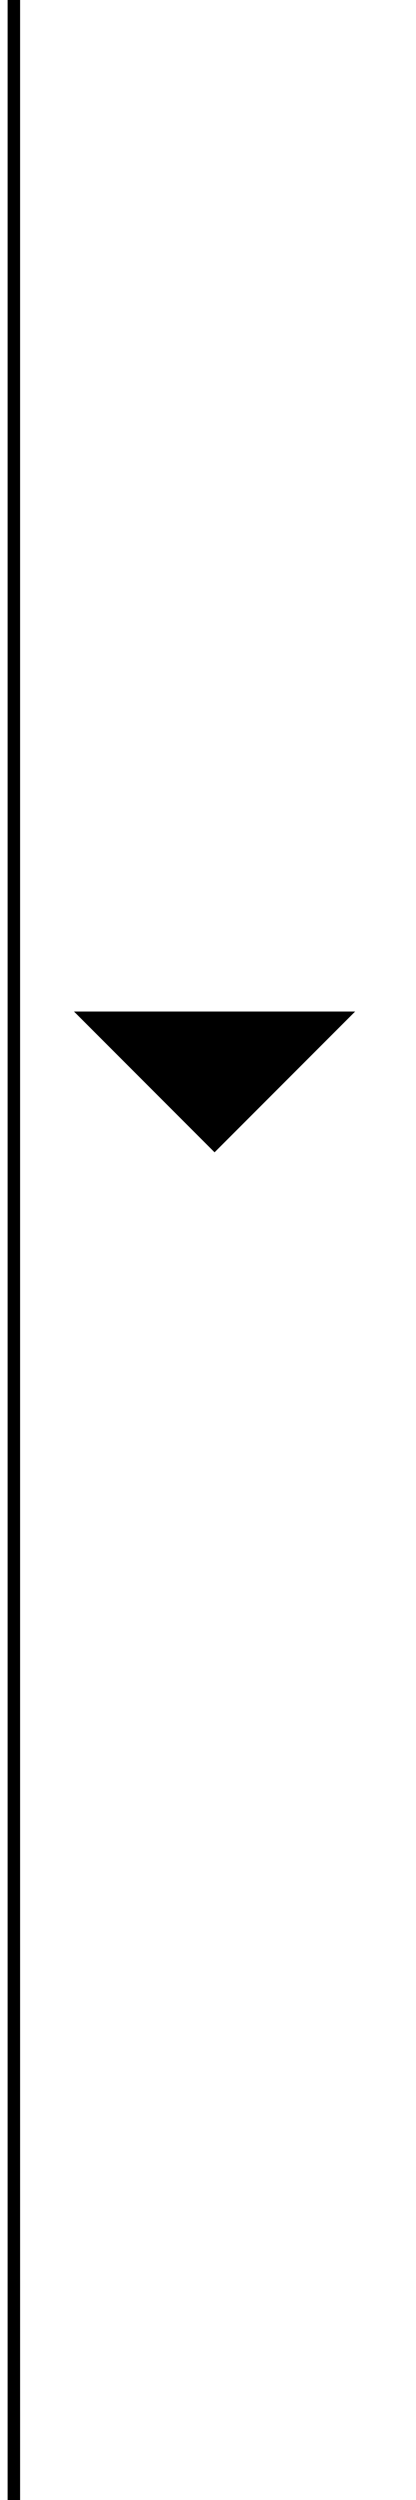 <?xml version="1.0" encoding="UTF-8" standalone="no"?>
<!-- Generator: Adobe Illustrator 16.0.0, SVG Export Plug-In . SVG Version: 6.00 Build 0)  -->

<svg
   xmlns:dc="http://purl.org/dc/elements/1.1/"
   xmlns:cc="http://creativecommons.org/ns#"
   xmlns:rdf="http://www.w3.org/1999/02/22-rdf-syntax-ns#"
   xmlns:svg="http://www.w3.org/2000/svg"
   xmlns="http://www.w3.org/2000/svg"
   xmlns:sodipodi="http://sodipodi.sourceforge.net/DTD/sodipodi-0.dtd"
   xmlns:inkscape="http://www.inkscape.org/namespaces/inkscape"
   version="1.1"
   id="Capa_1"
   x="0px"
   y="0px"
   width="20"
   height="120"
   viewBox="0 0 20 120"
   xml:space="preserve"
   sodipodi:docname="drop-down-arrow.svg"
   inkscape:version="0.92.2 (5c3e80d, 2017-08-06)"><defs
     id="defs40" /><sodipodi:namedview
     pagecolor="#ffffff"
     bordercolor="#666666"
     borderopacity="1"
     objecttolerance="10"
     gridtolerance="10"
     guidetolerance="10"
     inkscape:pageopacity="0"
     inkscape:pageshadow="2"
     inkscape:window-width="1412"
     inkscape:window-height="922"
     id="namedview38"
     showgrid="false"
     inkscape:zoom="2.6176816"
     inkscape:cx="127.5"
     inkscape:cy="62.86006"
     inkscape:window-x="2247"
     inkscape:window-y="288"
     inkscape:window-maximized="0"
     inkscape:current-layer="Capa_1" /><g
     id="g5"
     transform="matrix(0.053,0,0,0.053,3.558,45.175)"><g
       id="arrow-drop-down"><polygon
         points="255,63.75 0,63.75 127.5,191.25 "
         id="polygon2" /></g></g><g
     id="g7"
     transform="translate(0,-135)" /><g
     id="g9"
     transform="translate(0,-135)" /><g
     id="g11"
     transform="translate(0,-135)" /><g
     id="g13"
     transform="translate(0,-135)" /><g
     id="g15"
     transform="translate(0,-135)" /><g
     id="g17"
     transform="translate(0,-135)" /><g
     id="g19"
     transform="translate(0,-135)" /><g
     id="g21"
     transform="translate(0,-135)" /><g
     id="g23"
     transform="translate(0,-135)" /><g
     id="g25"
     transform="translate(0,-135)" /><g
     id="g27"
     transform="translate(0,-135)" /><g
     id="g29"
     transform="translate(0,-135)" /><g
     id="g31"
     transform="translate(0,-135)" /><g
     id="g33"
     transform="translate(0,-135)" /><g
     id="g35"
     transform="translate(0,-135)" /><path
     style="fill:none;fill-rule:evenodd;stroke:#000000;stroke-width:0.6;stroke-linecap:butt;stroke-linejoin:miter;stroke-miterlimit:4;stroke-dasharray:none;stroke-opacity:1"
     d="M 0.666,-2.098 V 122.701"
     id="path4548"
     inkscape:connector-curvature="0" /></svg>